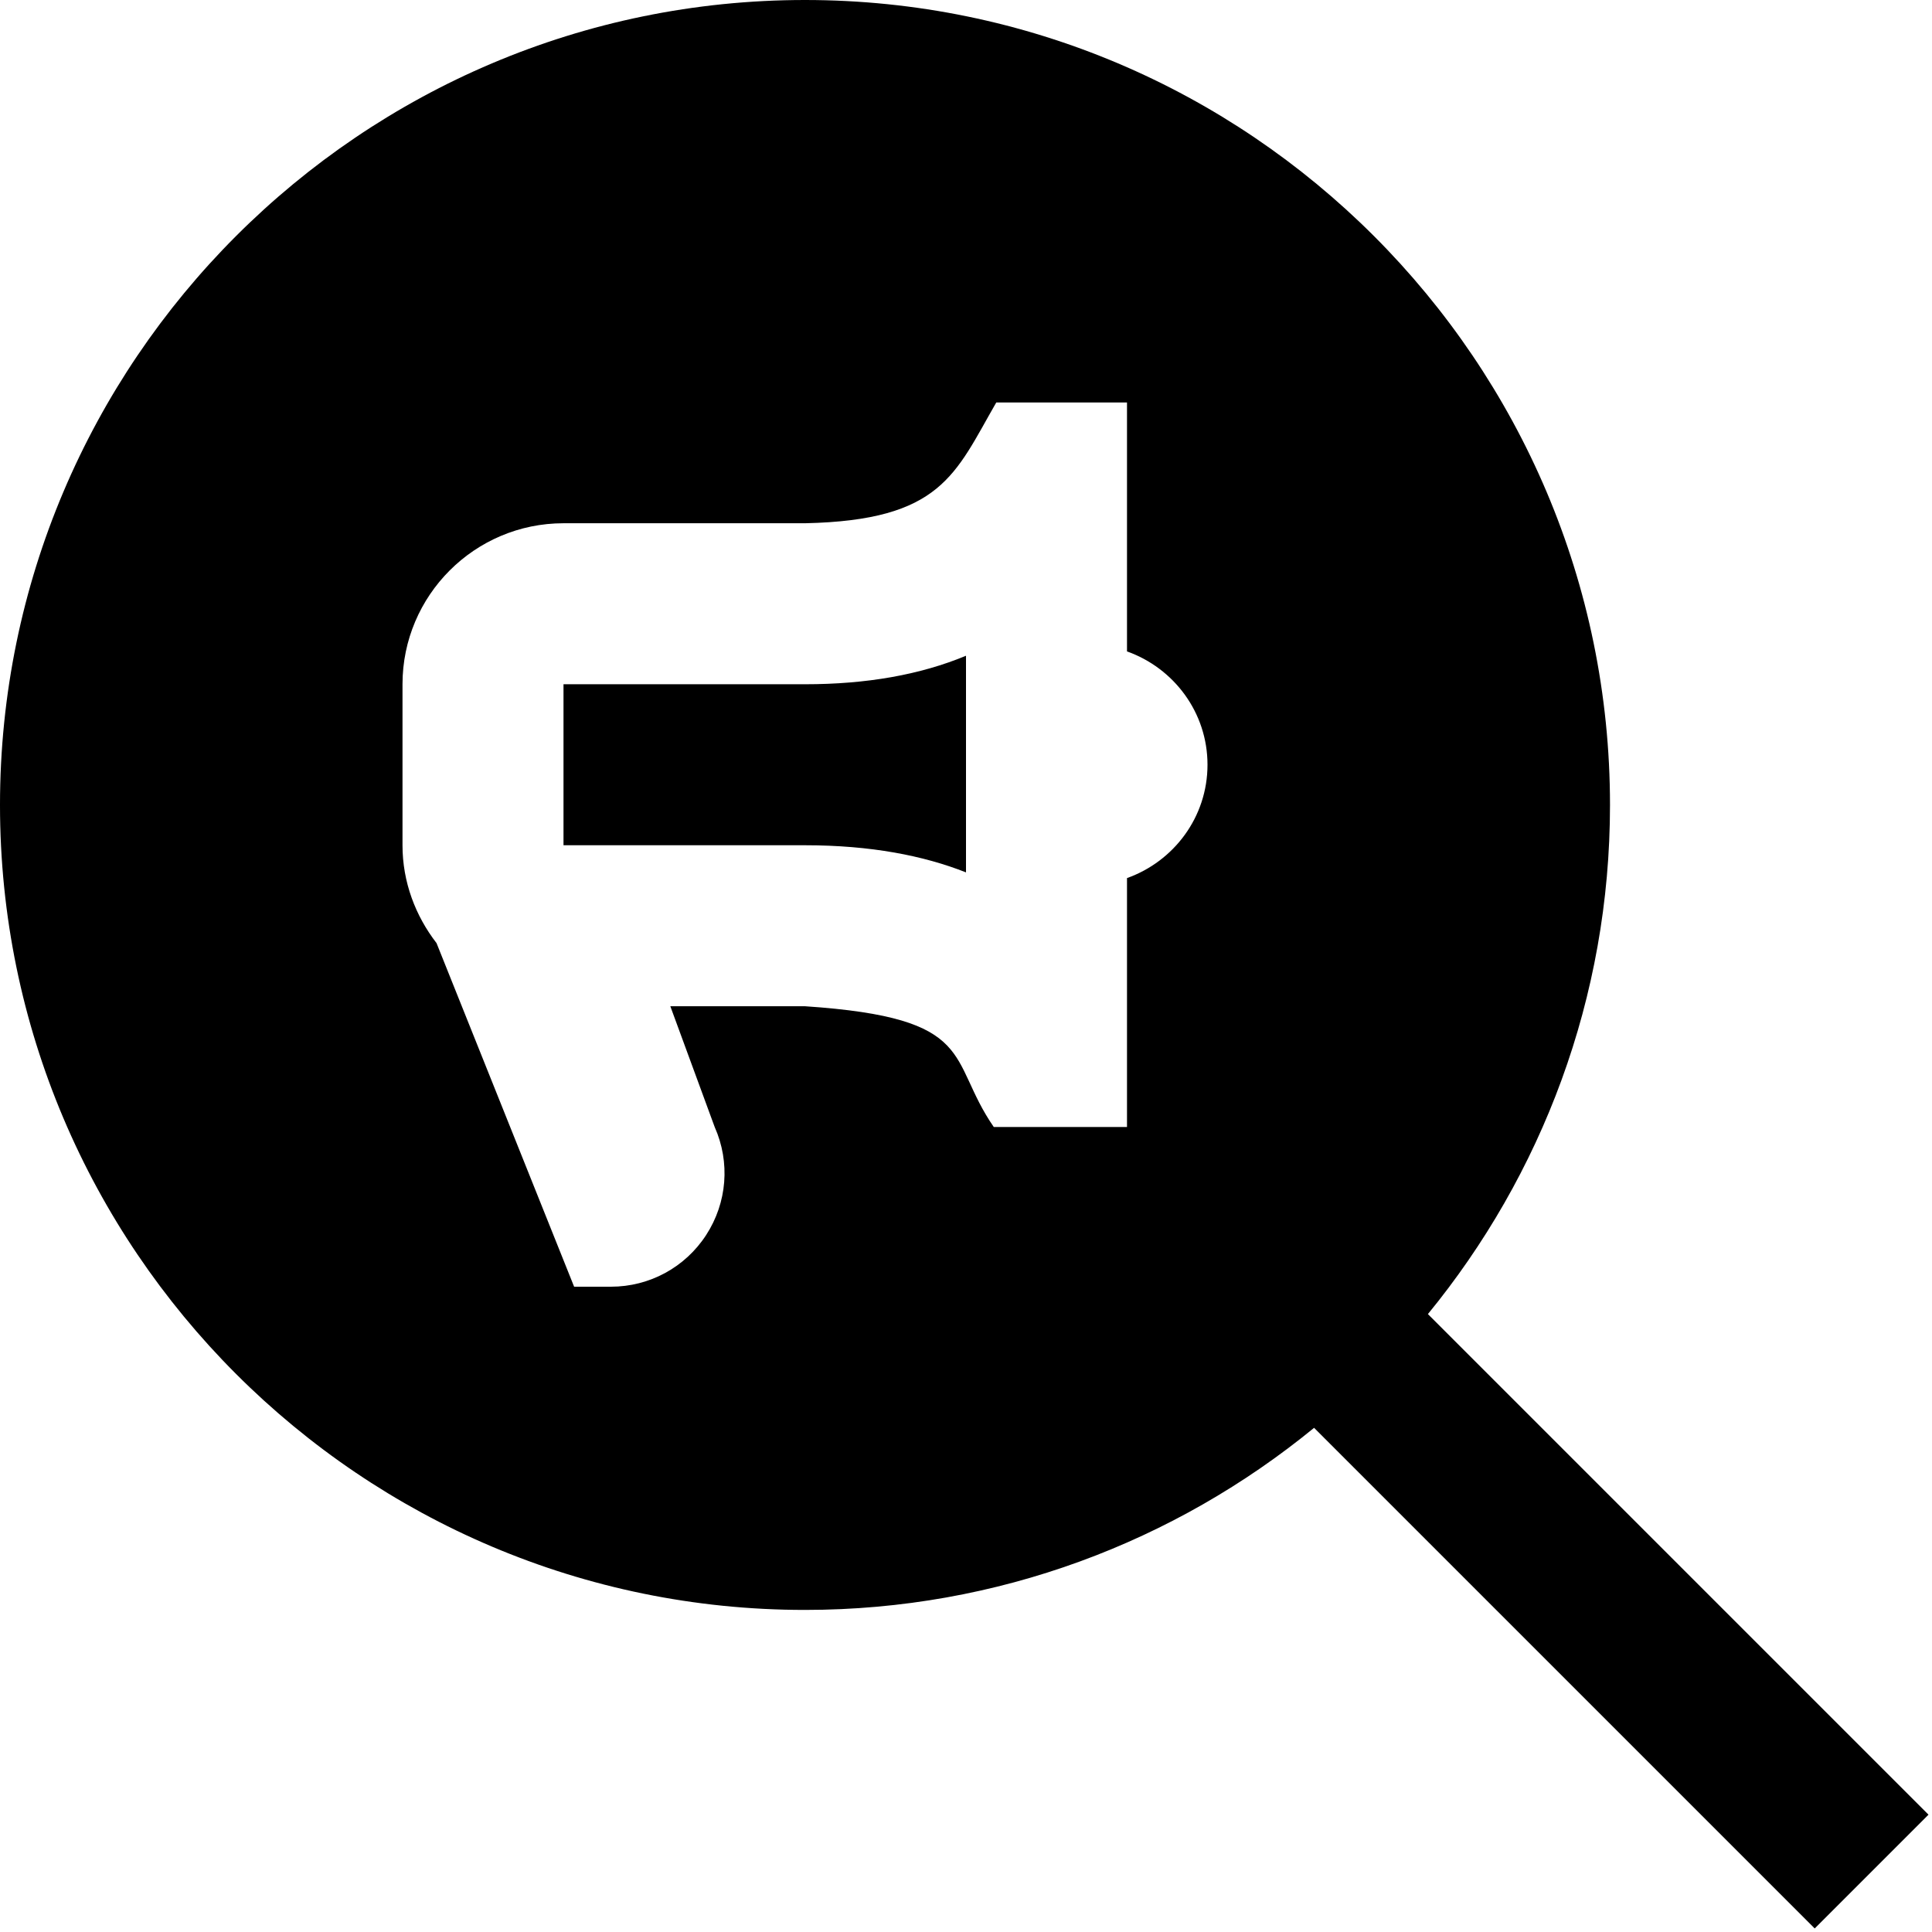 <svg id="Layer_1" viewBox="0 0 24 24" xmlns="http://www.w3.org/2000/svg" data-name="Layer 1"><path d="m12 8.146v2.691c-.527-.208-1.183-.337-2-.337h-3v-2h3c.764 0 1.429-.117 2-.354zm11.957 14.396-1.414 1.414-6.219-6.219c-1.725 1.412-3.927 2.262-6.324 2.262-5.514.001-10-4.485-10-9.999s4.486-10 10-10 10 4.486 10 10c0 2.398-.85 4.6-2.262 6.324l6.219 6.219zm-8.957-13.042c0-.651-.419-1.201-1-1.408v-3.092h-1.624c-.513.89-.679 1.464-2.376 1.5h-3c-1.103 0-2 .897-2 2v2c0 .459.162.878.423 1.216l1.709 4.268h.457c.479 0 .922-.24 1.183-.642s.301-.903.106-1.342l-.551-1.5h1.673c2.165.145 1.76.655 2.345 1.5h1.655v-3.092c.581-.207 1-.757 1-1.408z"/></svg>